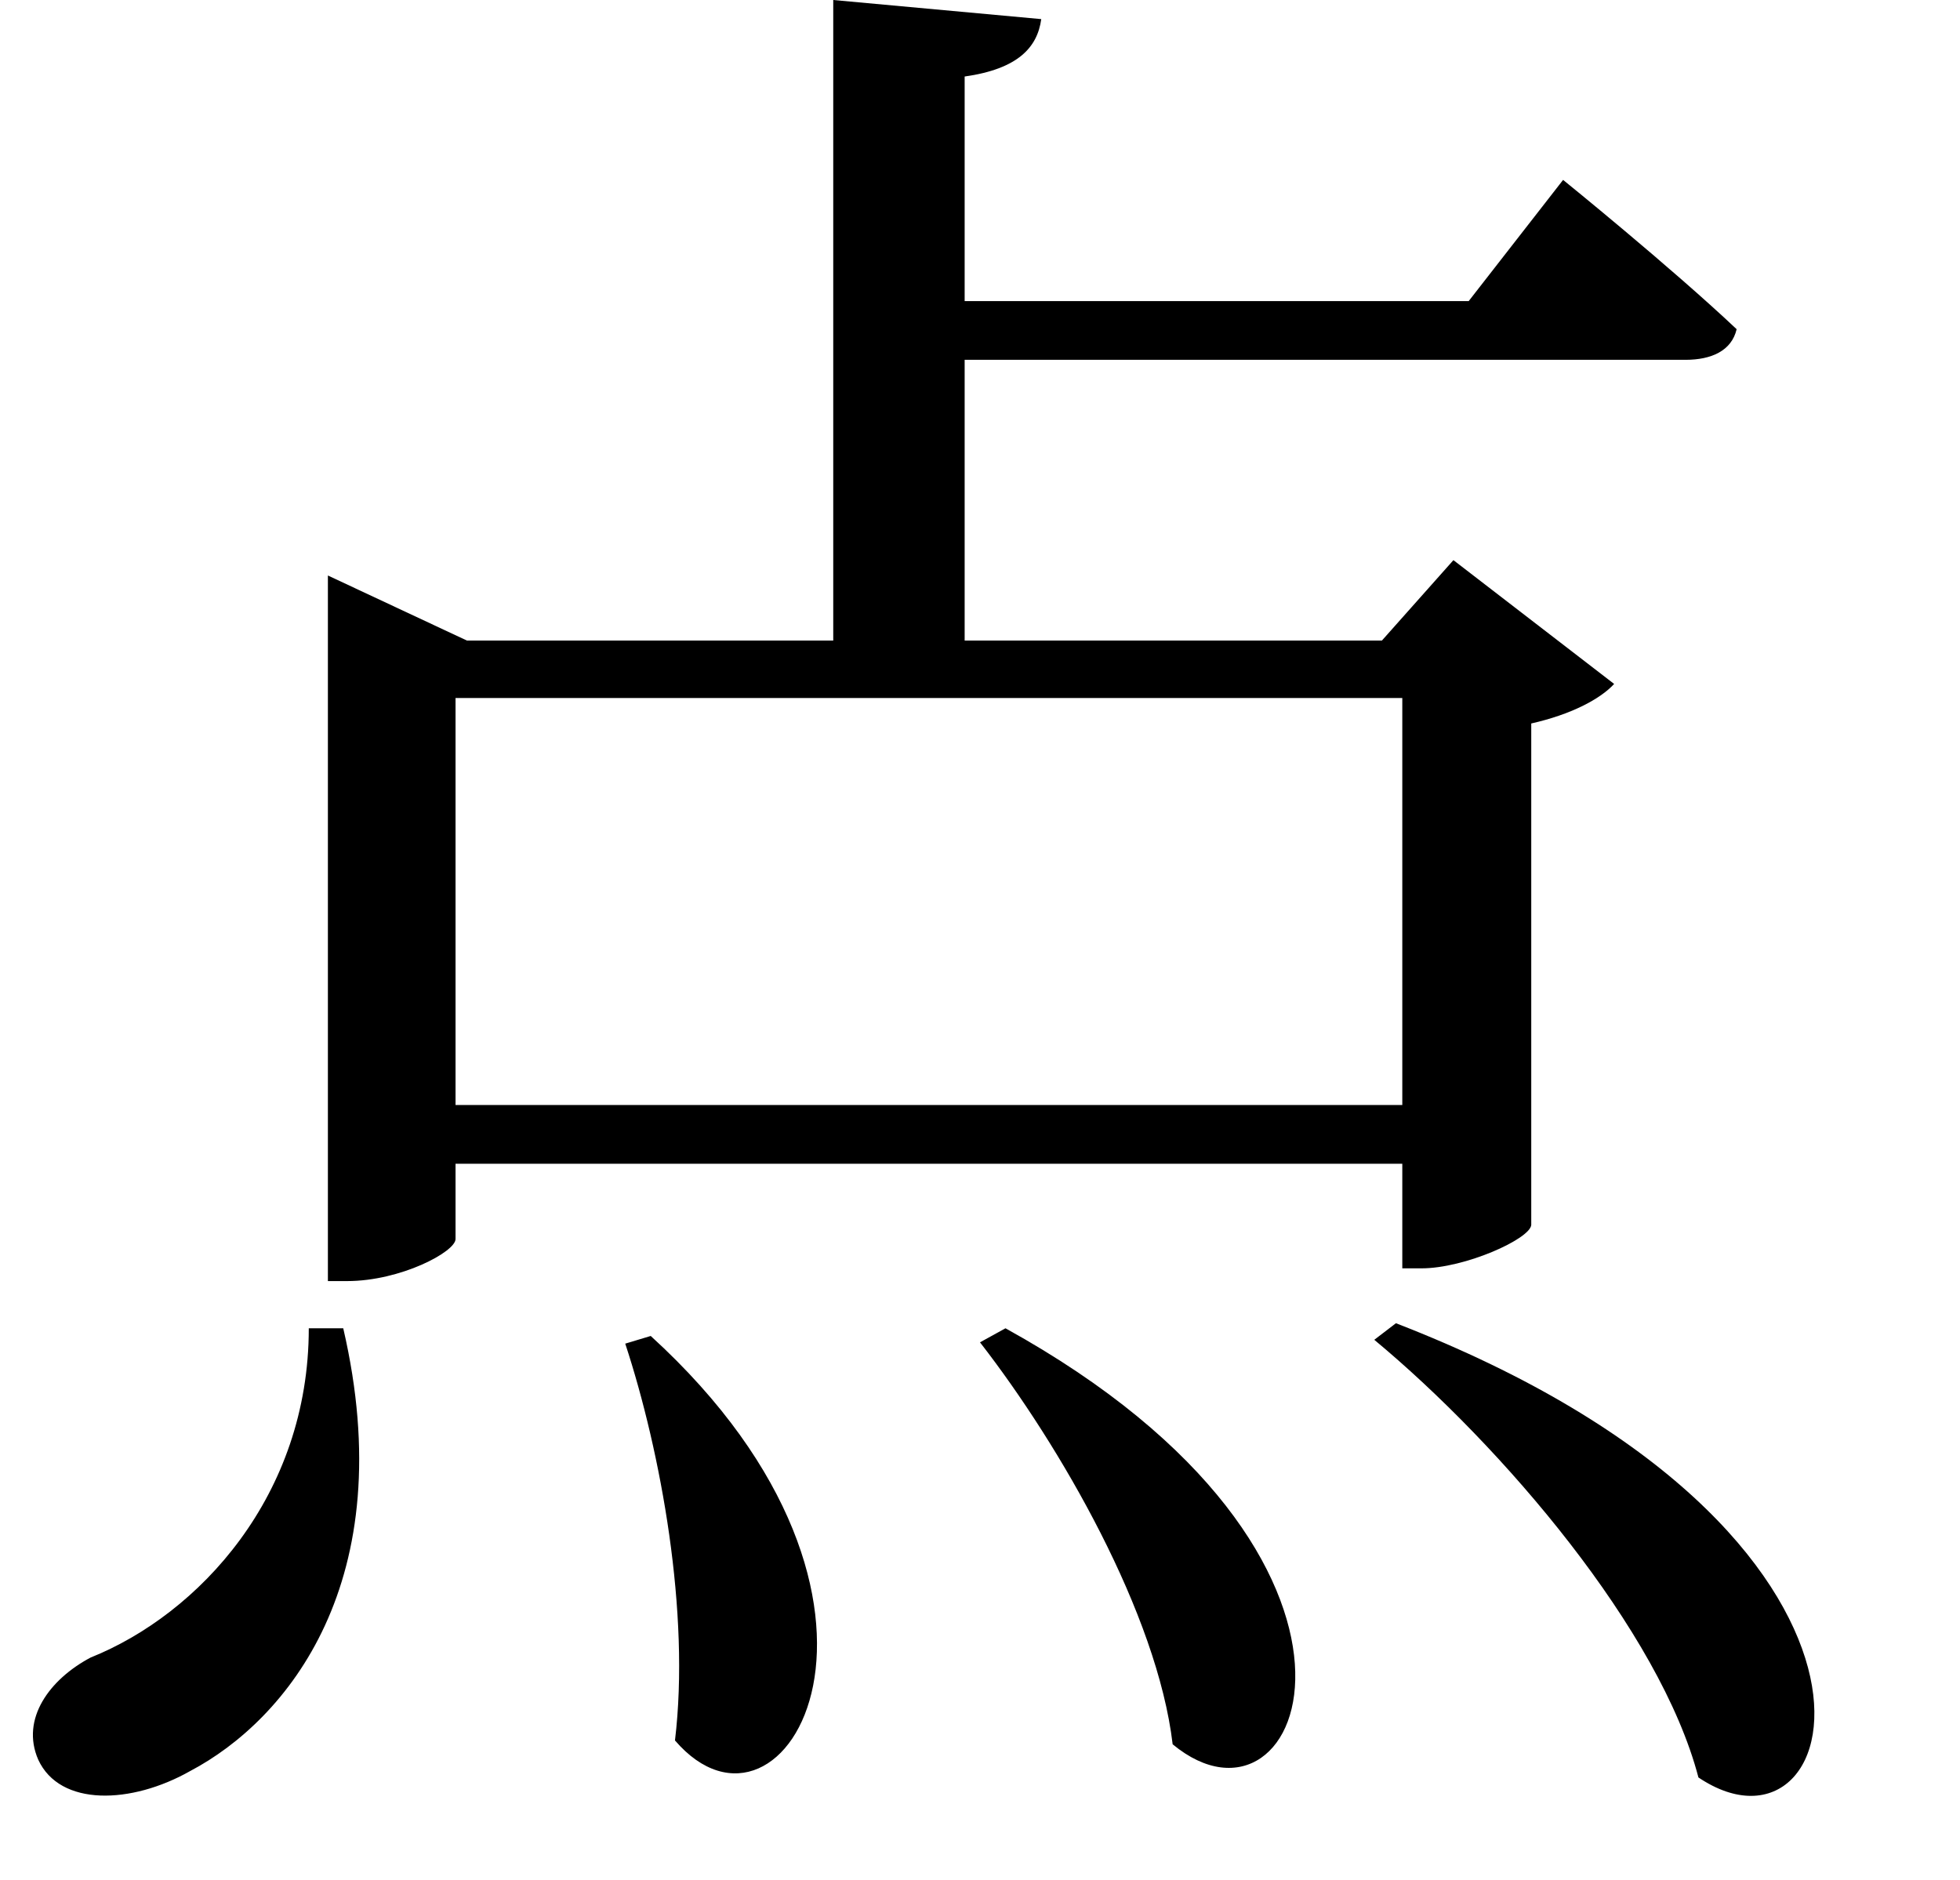 <svg height="23.016" viewBox="0 0 24 23.016" width="24" xmlns="http://www.w3.org/2000/svg">
<path d="M4.422,3.891 C4.422,1.844 3.078,0.391 1.75,-0.141 C1.25,-0.406 0.891,-0.891 1.109,-1.391 C1.375,-1.969 2.25,-1.938 2.969,-1.531 C4.156,-0.906 5.562,0.797 4.844,3.891 Z M8.609,3.797 L8.297,3.703 C8.734,2.375 9.094,0.406 8.906,-1.156 C10.25,-2.719 12.172,0.547 8.609,3.797 Z M12.953,3.891 L12.641,3.719 C13.625,2.453 14.812,0.391 15,-1.203 C16.625,-2.547 18.047,1.078 12.953,3.891 Z M17.734,3.953 L17.469,3.75 C19.031,2.453 20.969,0.188 21.438,-1.609 C23.297,-2.859 24.391,1.375 17.734,3.953 Z M4.656,12.312 L4.656,4.469 L4.891,4.469 C5.547,4.469 6.219,4.828 6.219,4.984 L6.219,5.906 L17.812,5.906 L17.812,4.625 L18.047,4.625 C18.578,4.625 19.375,4.984 19.391,5.156 L19.391,11.297 C19.875,11.406 20.234,11.594 20.406,11.781 L18.438,13.297 L17.562,12.312 L12.453,12.312 L12.453,15.75 L21.281,15.75 C21.594,15.75 21.844,15.859 21.906,16.125 C21.094,16.891 19.781,17.953 19.781,17.953 L18.625,16.469 L12.453,16.469 L12.453,19.219 C13.109,19.312 13.344,19.578 13.391,19.922 L10.844,20.156 L10.844,12.312 L6.359,12.312 L4.656,13.109 Z M6.219,6.625 L6.219,11.609 L17.812,11.609 L17.812,6.625 Z" transform="translate(-0.641, 20.156) scale(1, -1)"/>
</svg>